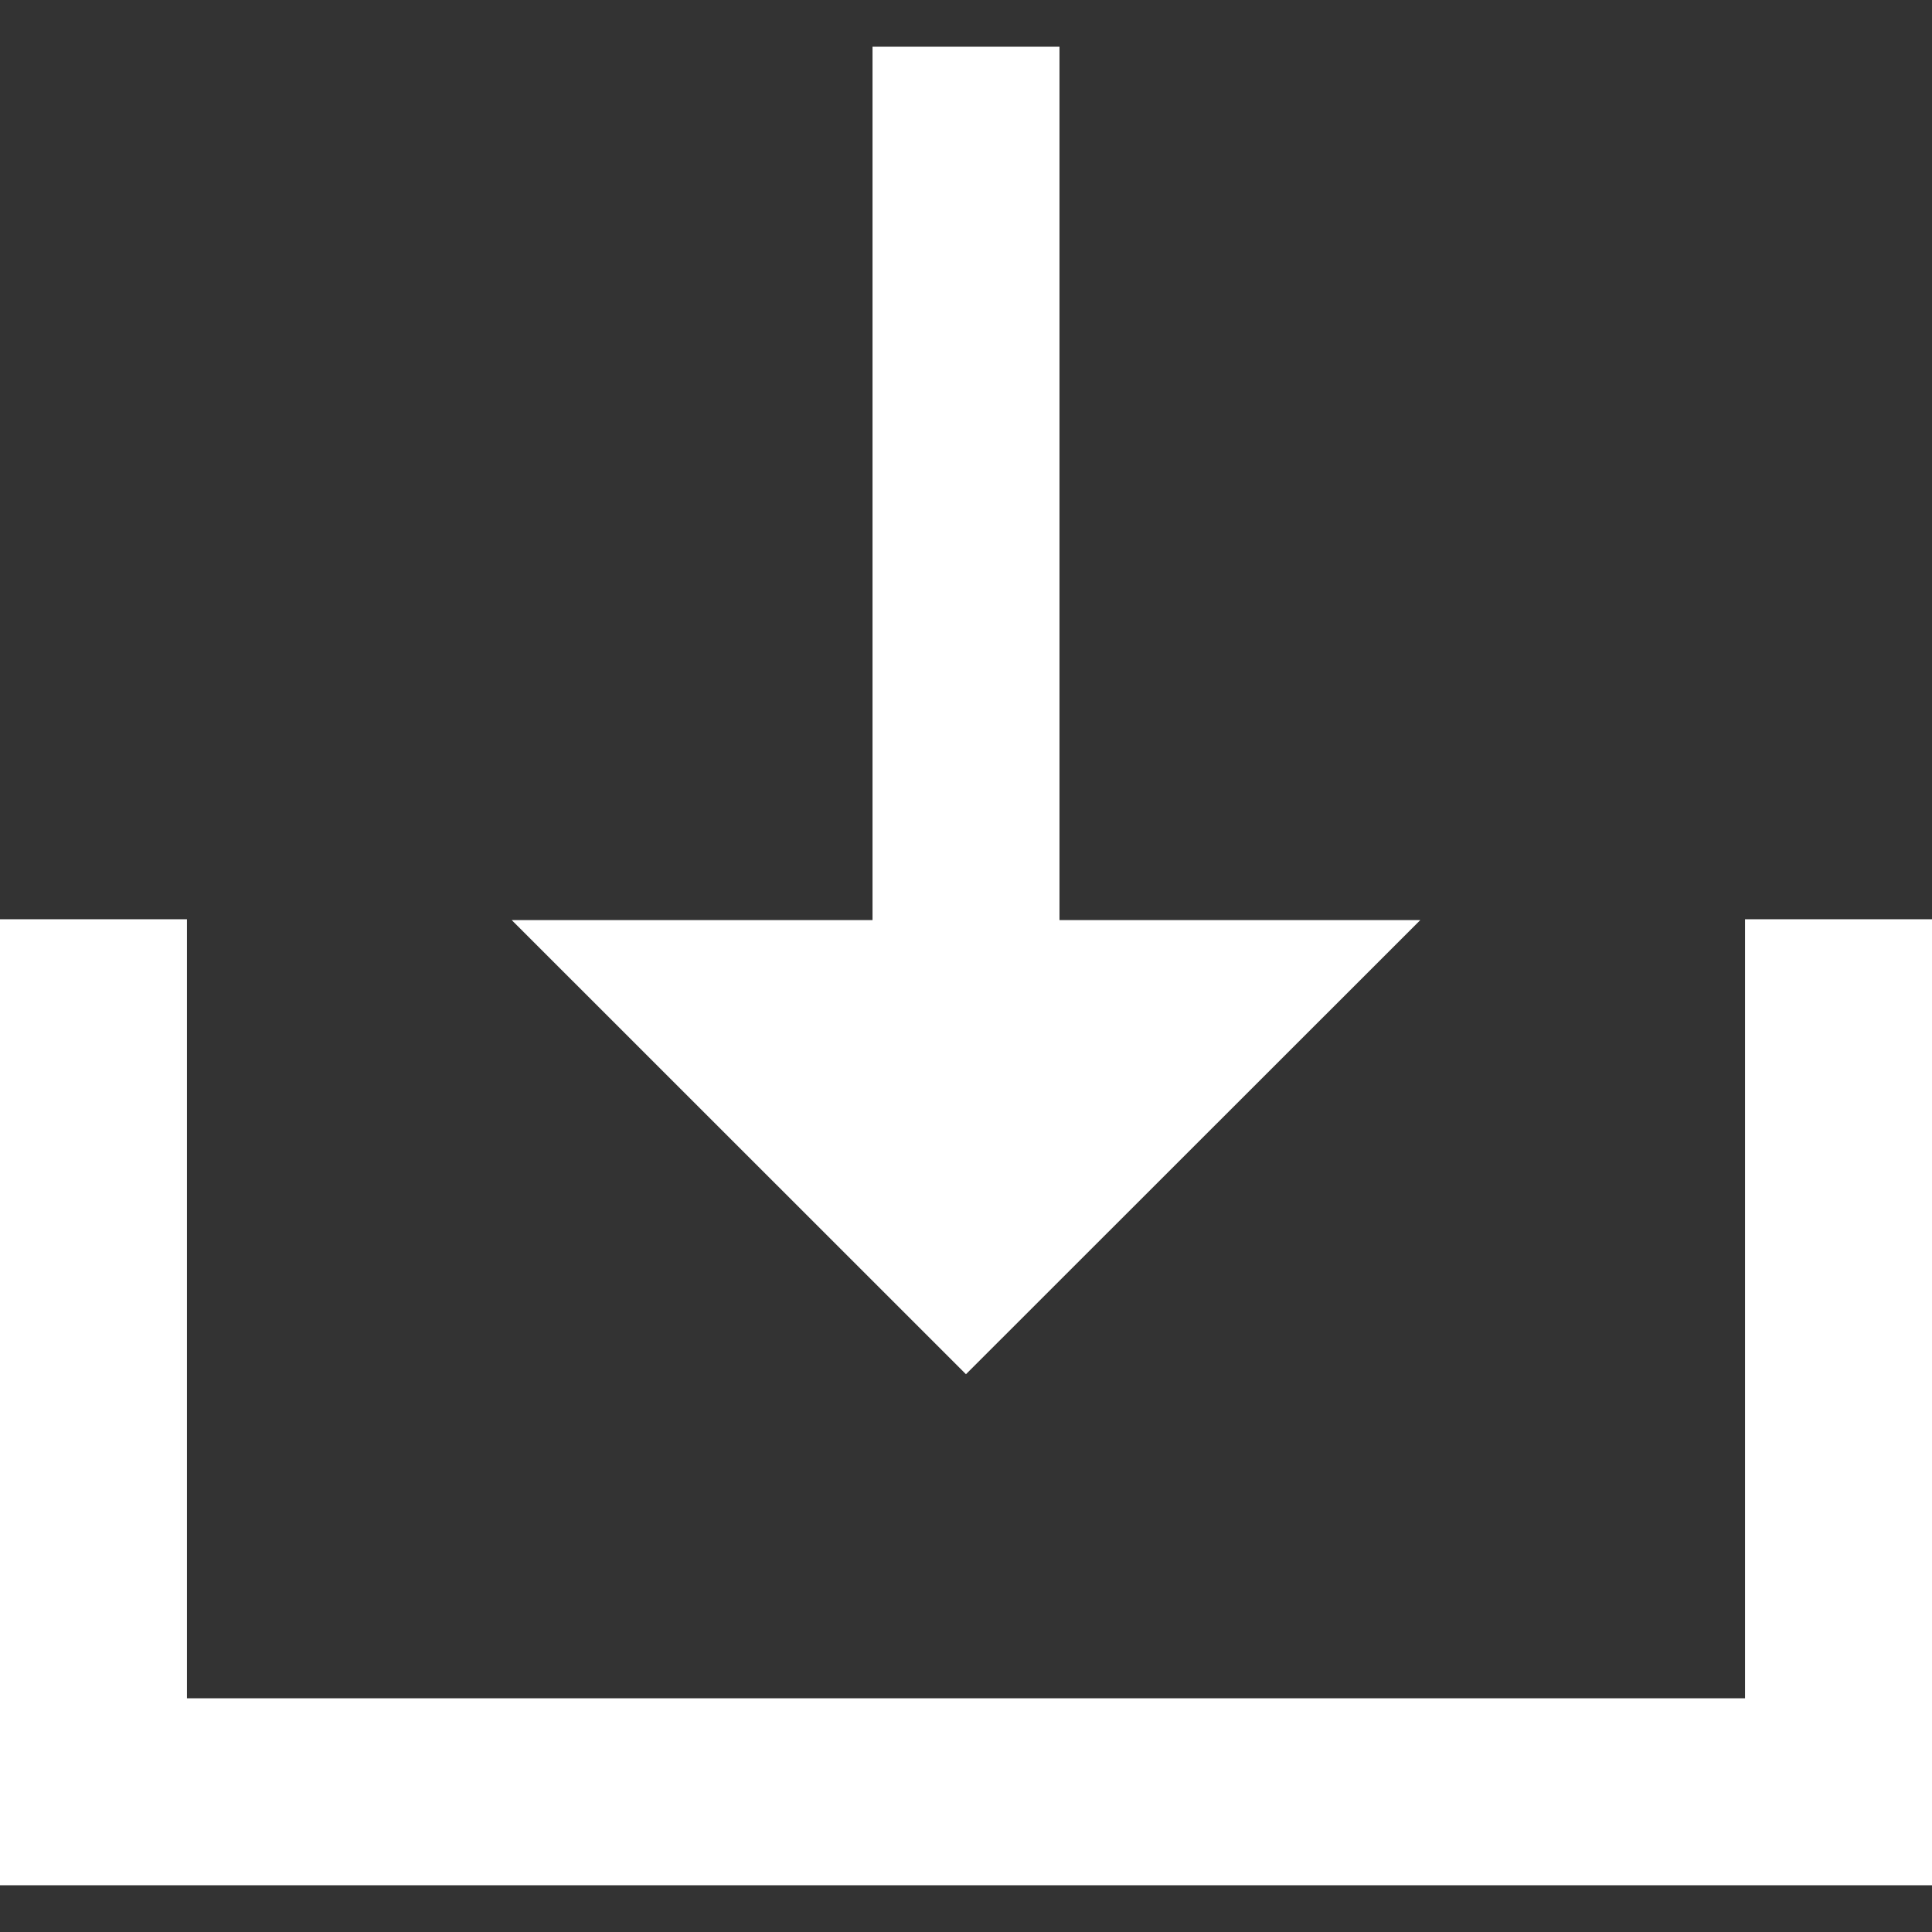 <svg fill="#fff" height="200px" width="200px" version="1.1" id="Layer_1" xmlns="http://www.w3.org/2000/svg" xmlns:xlink="http://www.w3.org/1999/xlink" viewBox="0 0 512 512" xml:space="preserve"><rect x="0" y="0" width="512" height="512" fill="#333333" stroke="none"/><g id="SVGRepo_bgCarrier" stroke-width="0"></g><g id="SVGRepo_tracerCarrier" stroke-linecap="round" stroke-linejoin="round"></g><g id="SVGRepo_iconCarrier"> <g> <g> <polygon points="280.774,243.833 280.774,12.387 231.226,12.387 231.226,243.833 135.612,243.833 255.99,364.181 376.396,243.833 "></polygon> </g> </g> <g> <g> <polygon points="462.452,243.613 462.452,450.065 49.548,450.065 49.548,243.613 0,243.613 0,499.613 512,499.613 512,243.613 "></polygon> </g> </g> </g></svg>